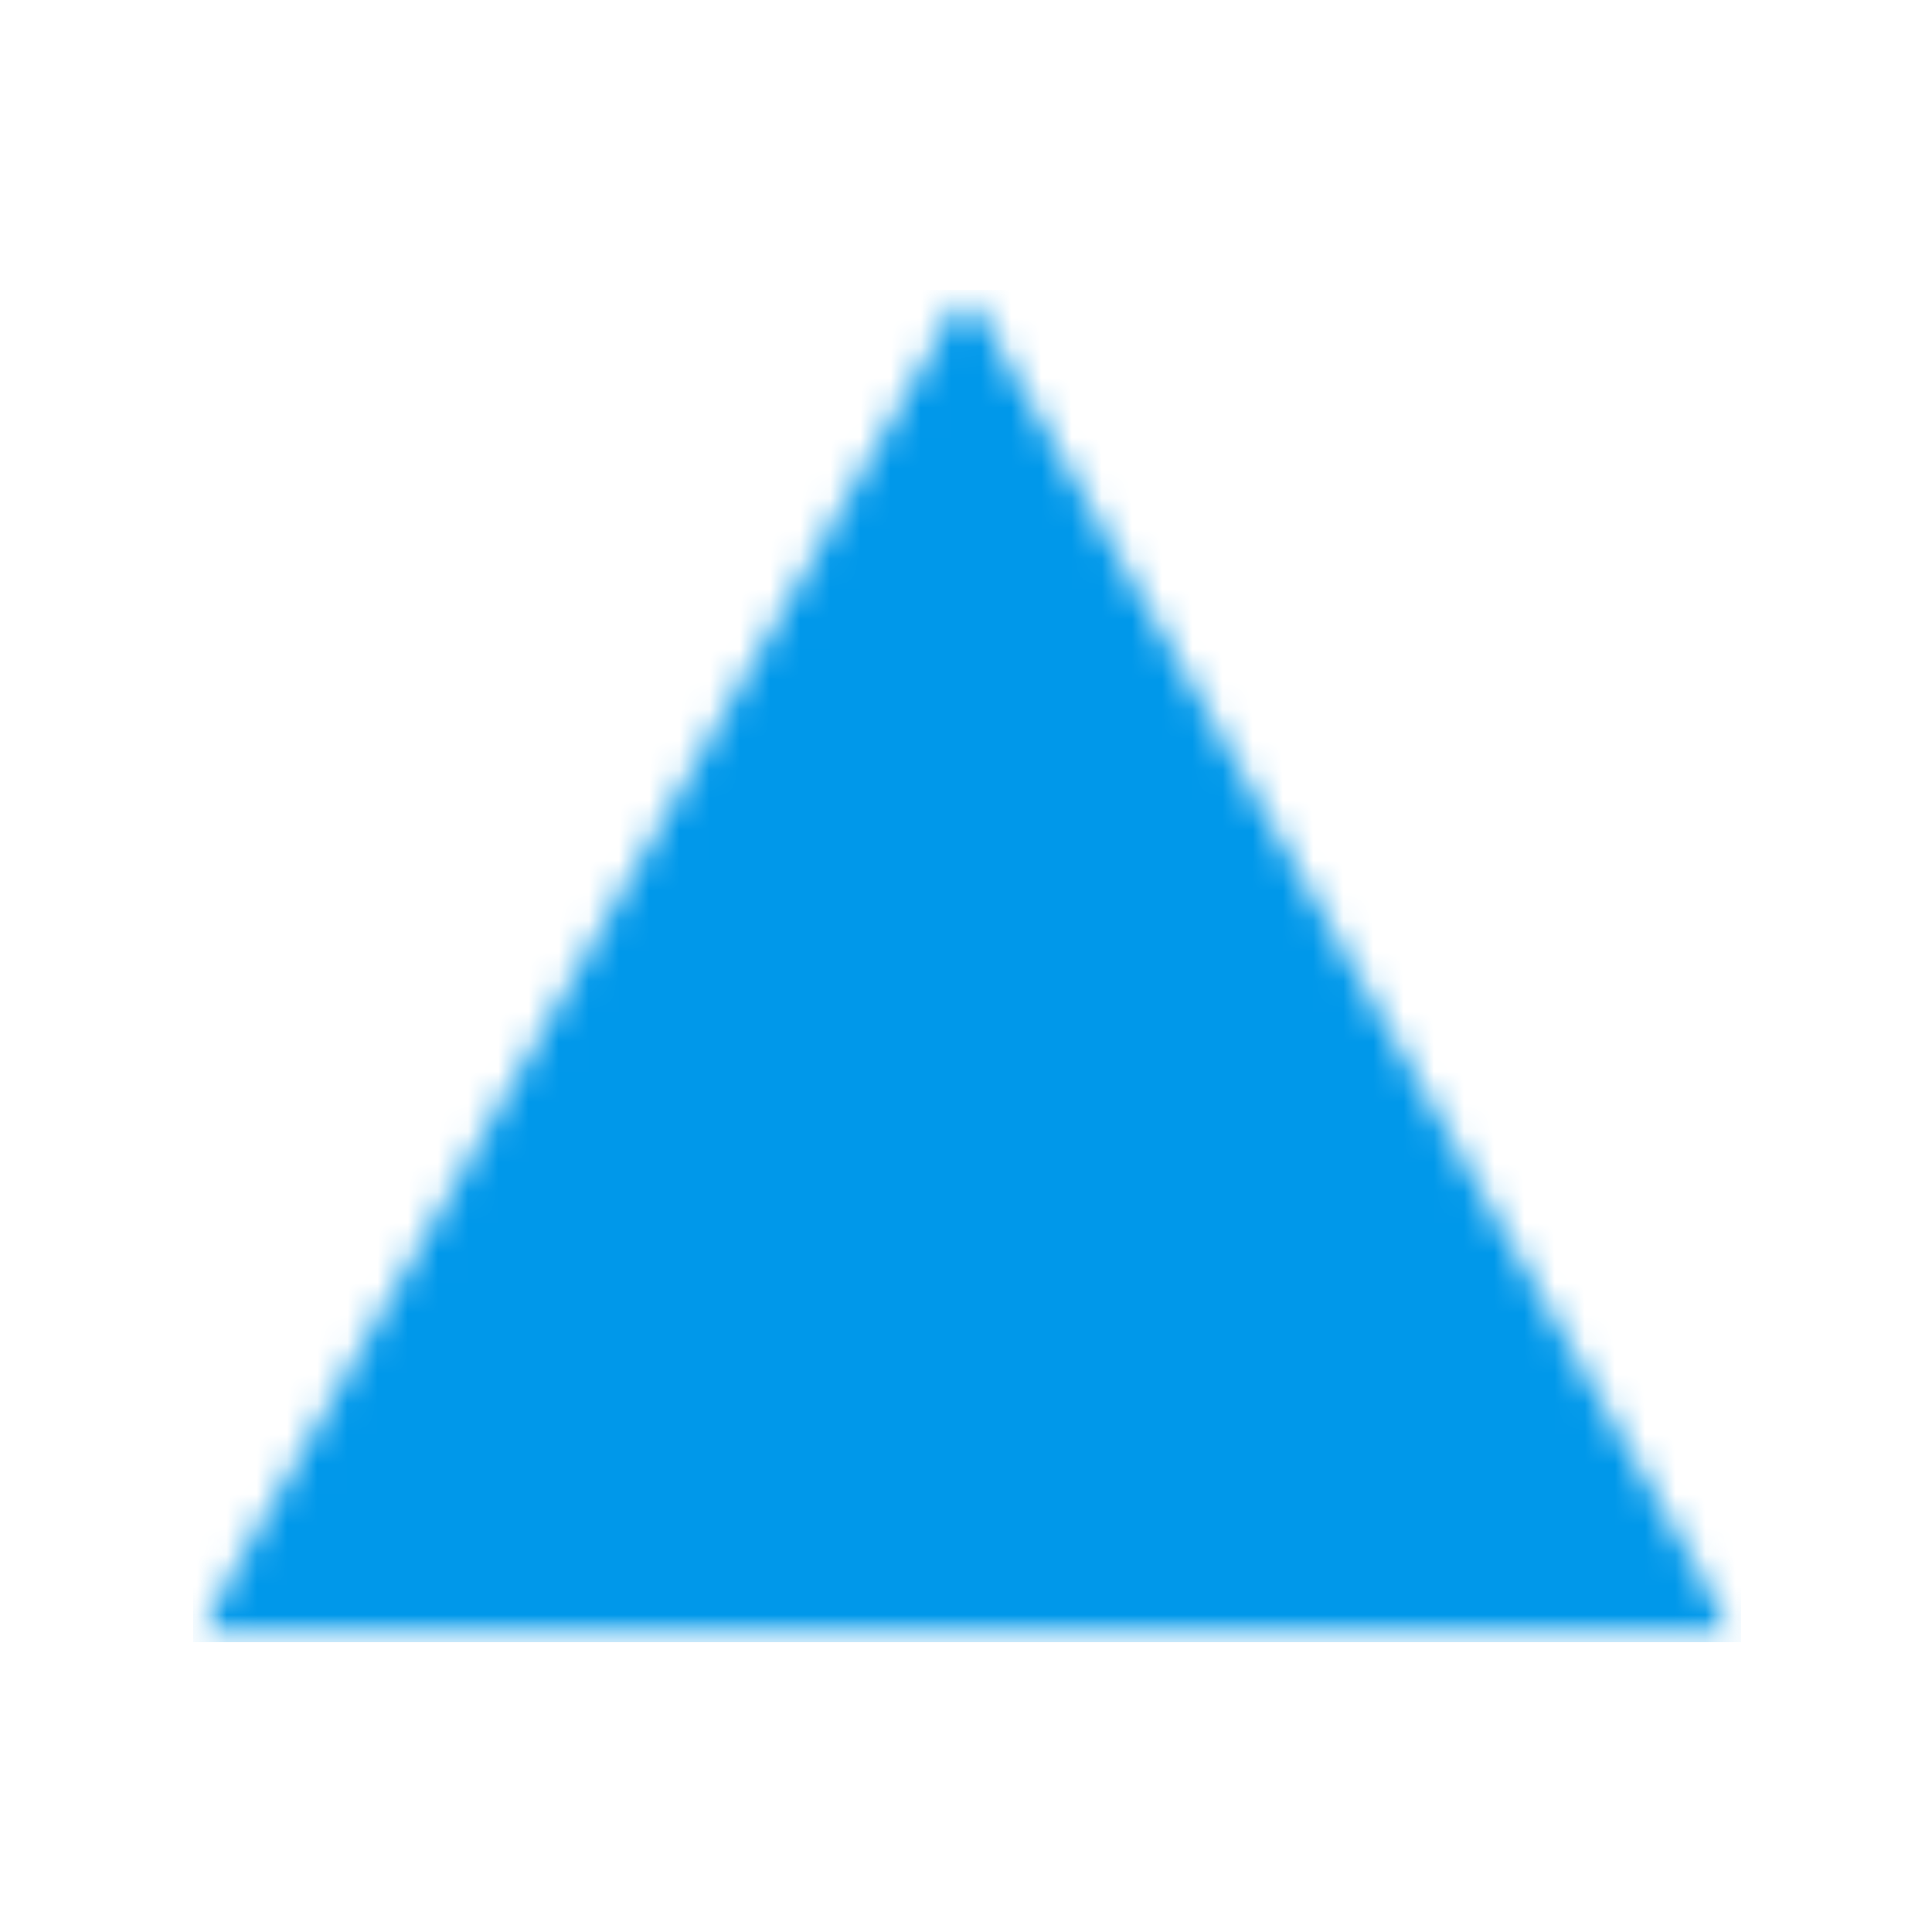 <svg width="64" height="64" viewBox="0 0 64 64" fill="none" xmlns="http://www.w3.org/2000/svg">
    <mask id="mask0_98_96" style="mask-type:luminance" maskUnits="userSpaceOnUse" x="6" y="9"
        width="52" height="46">
        <path d="M6.4 9.6H57.6V54.4H6.4V9.6Z" fill="white" />
    </mask>
    <g mask="url(#mask0_98_96)">
        <mask id="mask1_98_96" style="mask-type:luminance" maskUnits="userSpaceOnUse" x="6" y="9"
            width="52" height="46">
            <path d="M32 9.6L57.6 54.4H6.4L32 9.6Z" fill="white" />
        </mask>
        <g mask="url(#mask1_98_96)">
            <path d="M6.4 9.6H57.675V54.4H6.4V9.6Z" fill="#0098EA" />
        </g>
    </g>
</svg>